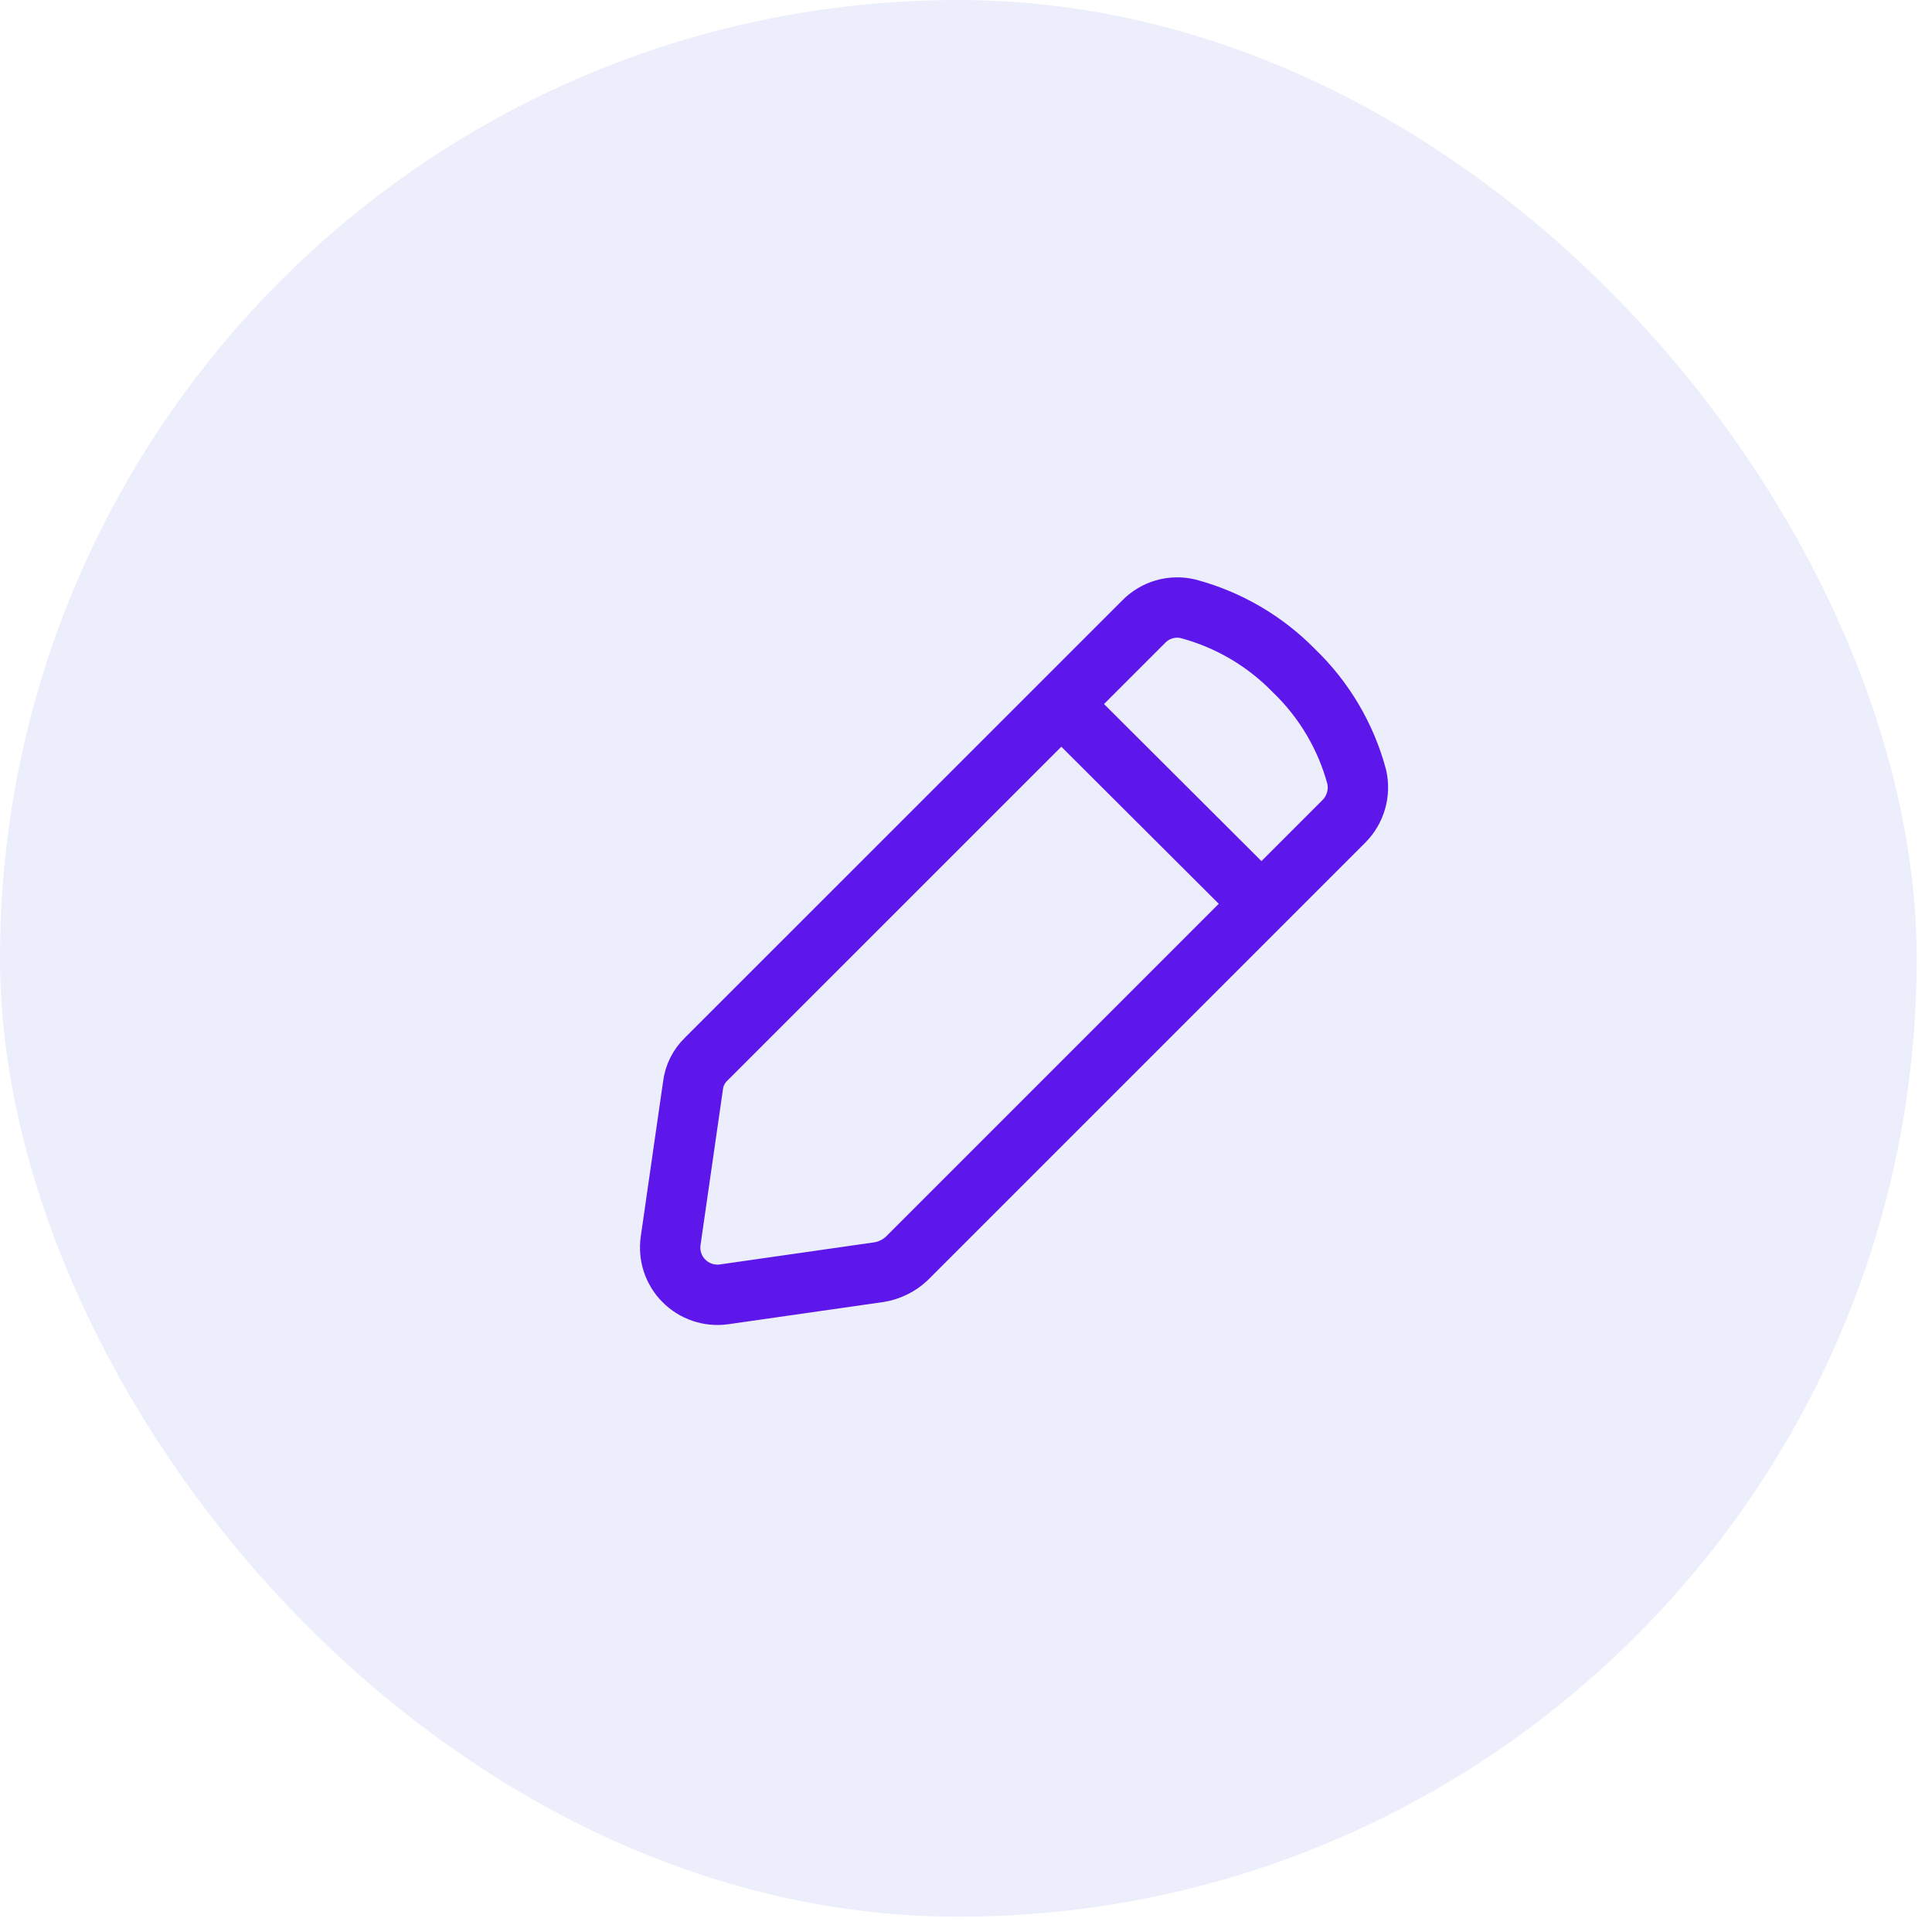 <svg width="32" height="32" viewBox="0 0 32 32" fill="none" xmlns="http://www.w3.org/2000/svg">
<rect width="31.747" height="31.747" rx="15.873" fill="#455FD9" fill-opacity="0.1"/>
<path d="M17.583 11.666L20.89 14.965M11.108 20.551L11.478 17.982C11.498 17.814 11.575 17.659 11.697 17.542L18.946 10.294C19.039 10.199 19.156 10.13 19.283 10.093C19.411 10.056 19.546 10.053 19.676 10.083C20.345 10.261 20.953 10.617 21.435 11.112C21.935 11.593 22.294 12.202 22.473 12.872C22.501 13.001 22.497 13.136 22.46 13.263C22.423 13.391 22.355 13.507 22.262 13.601L15.014 20.849C14.889 20.965 14.733 21.041 14.565 21.07L11.988 21.439C11.868 21.455 11.745 21.443 11.631 21.404C11.516 21.365 11.412 21.3 11.327 21.214C11.241 21.128 11.177 21.023 11.139 20.908C11.101 20.793 11.091 20.671 11.108 20.551Z" stroke="#5E17EB" stroke-linecap="round" stroke-linejoin="round"/>
</svg>